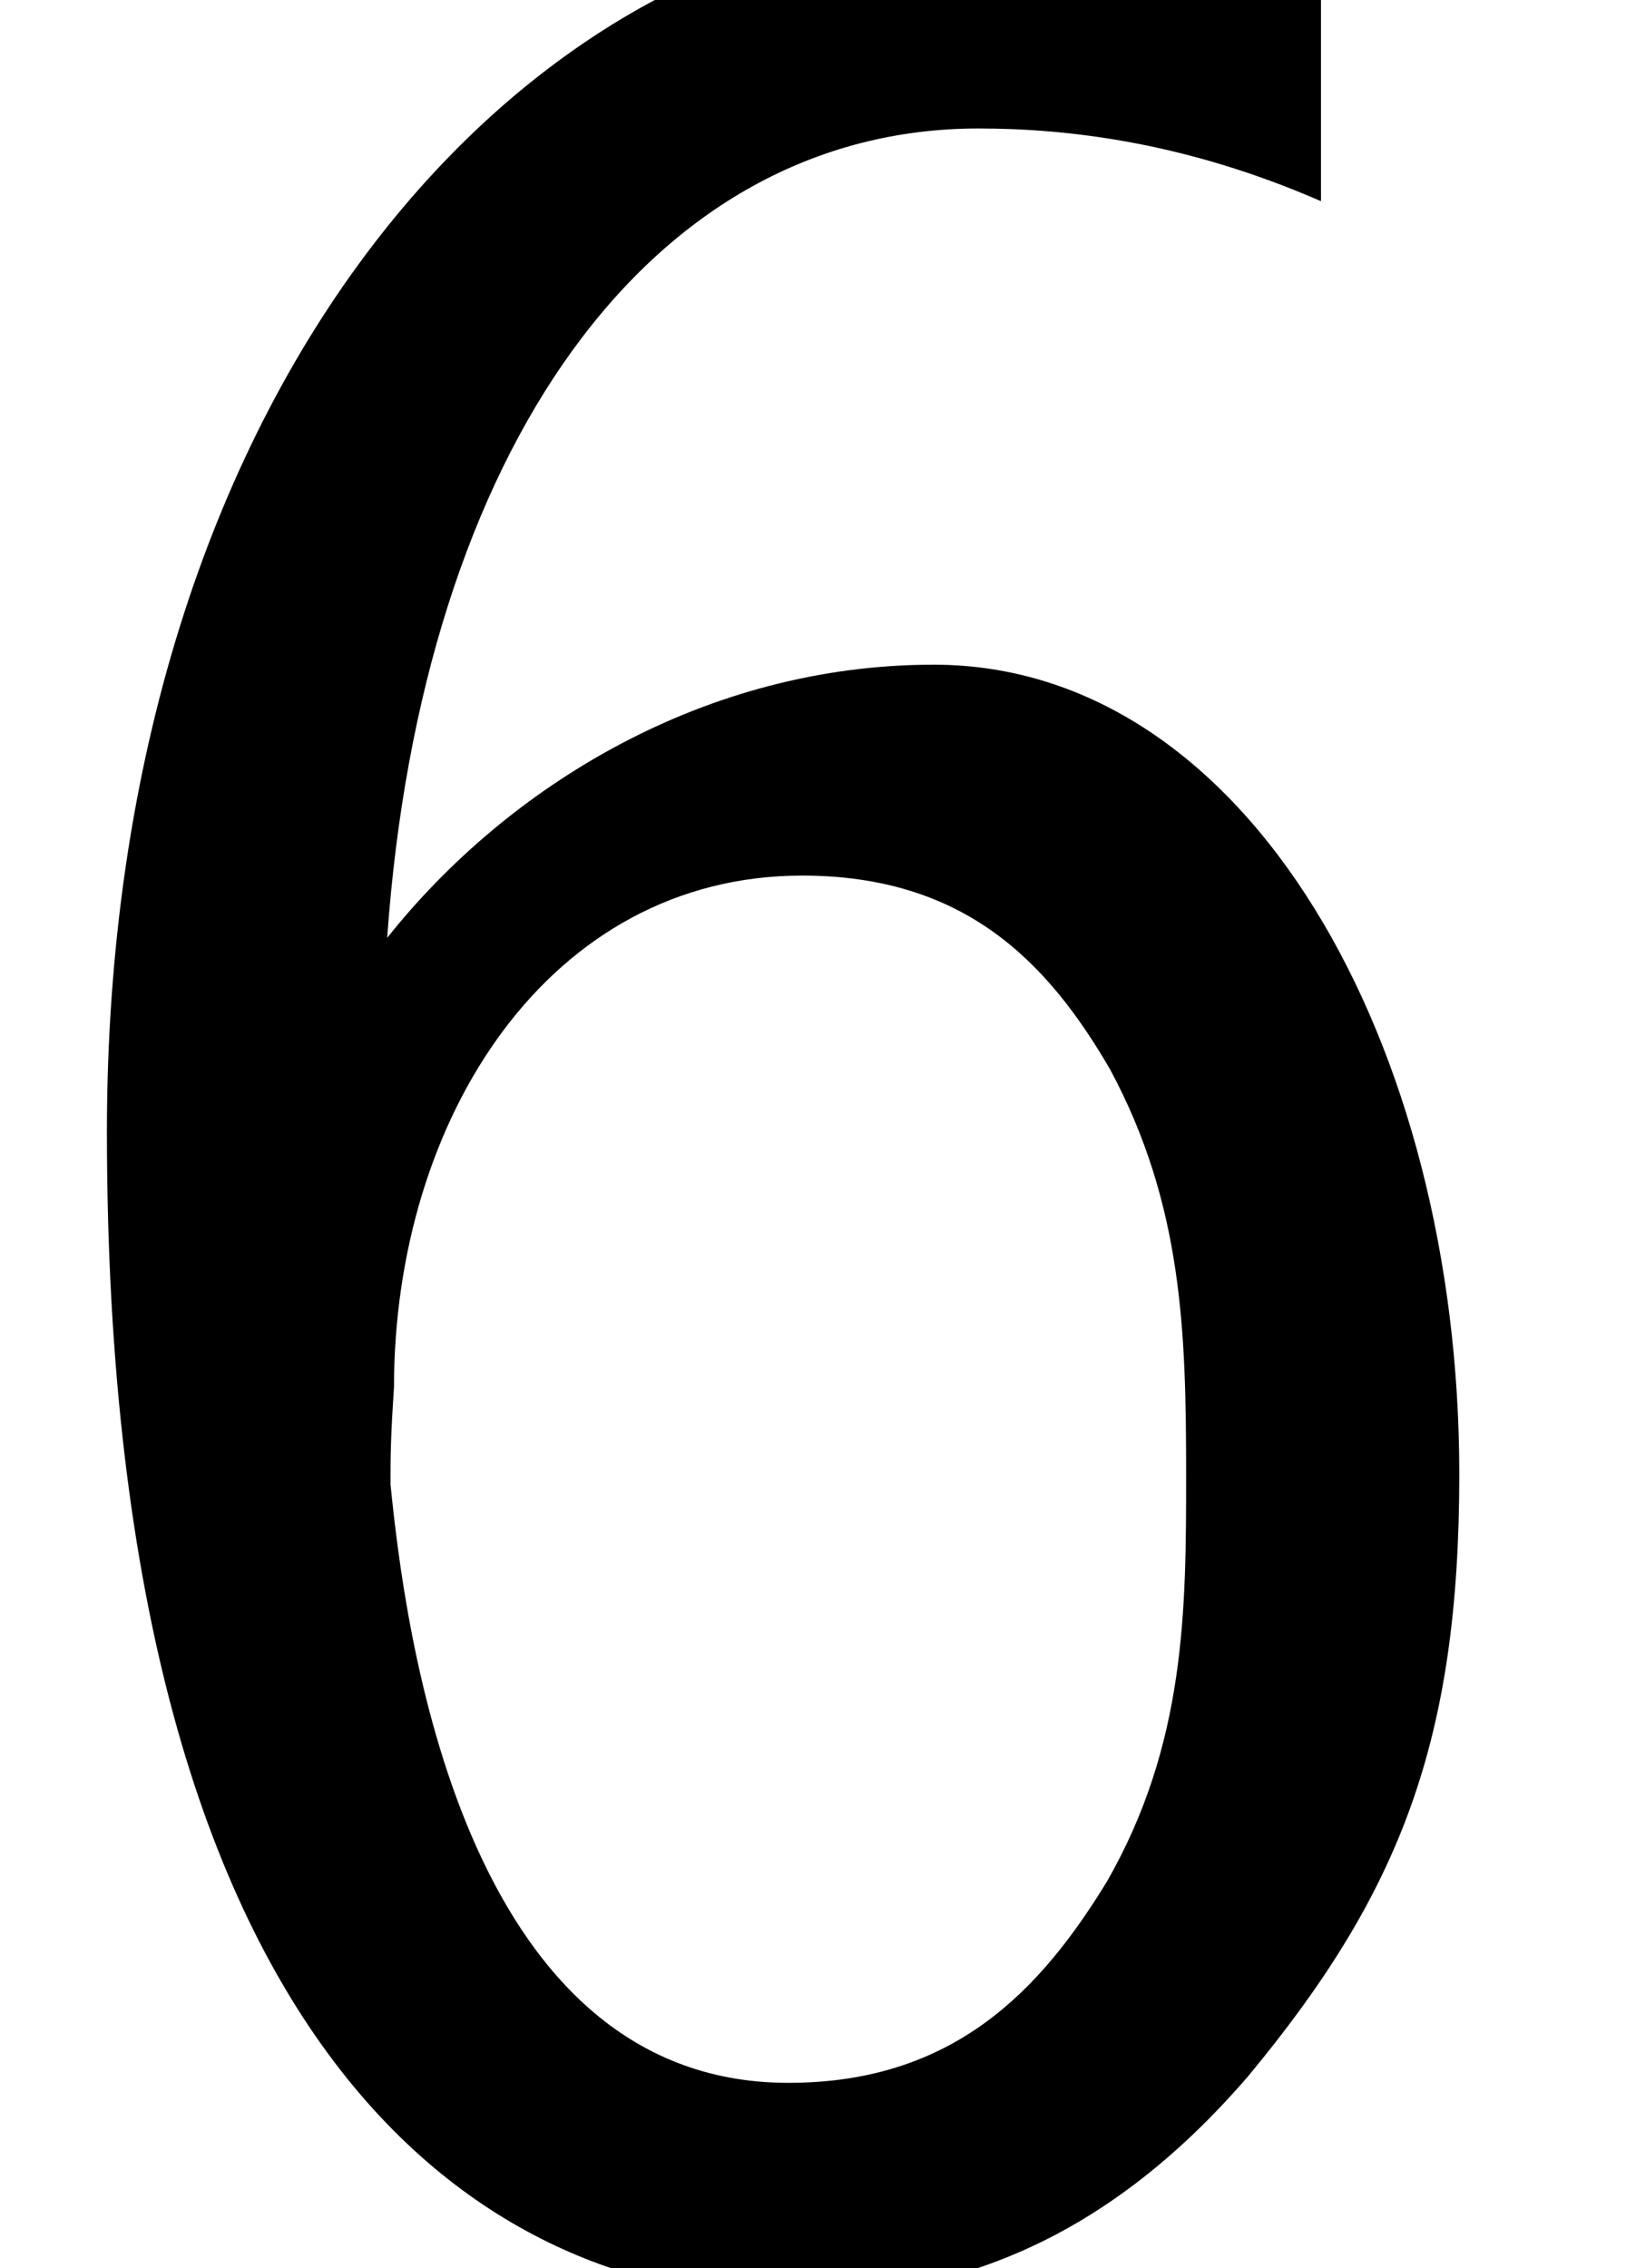 <?xml version='1.0' encoding='ISO-8859-1'?>
<!DOCTYPE svg PUBLIC "-//W3C//DTD SVG 1.1//EN" "http://www.w3.org/Graphics/SVG/1.1/DTD/svg11.dtd">
<!-- This file was generated by dvisvgm 1.2.2 (x86_64-unknown-linux-gnu) -->
<!-- Fri Nov 25 01:08:48 2016 -->
<svg height='18.37pt' version='1.1' viewBox='0 0 13.17 18.37' width='13.17pt' xmlns='http://www.w3.org/2000/svg' xmlns:xlink='http://www.w3.org/1999/xlink'>
<defs>
<path d='M9.703 -16.222C8.658 -16.645 7.912 -16.719 7.215 -16.719C3.981 -16.719 0.97 -13.336 0.97 -7.986C0.97 -1.144 3.832 0.398 5.872 0.398C6.991 0.398 8.111 0.05 9.181 -1.194C10.275 -2.513 10.698 -3.608 10.698 -5.523C10.698 -8.608 9.181 -11.345 6.917 -11.345C5.275 -11.345 3.856 -10.475 2.986 -9.38C3.234 -12.888 4.876 -15.202 7.24 -15.202C7.887 -15.202 8.733 -15.102 9.703 -14.679V-16.222ZM3.01 -5.449C3.01 -5.648 3.01 -5.772 3.035 -6.145C3.035 -8.086 4.155 -9.828 5.971 -9.828C7.141 -9.828 7.738 -9.206 8.186 -8.434C8.708 -7.464 8.733 -6.543 8.733 -5.523C8.733 -4.553 8.733 -3.583 8.161 -2.588C7.688 -1.816 7.066 -1.144 5.872 -1.144C3.508 -1.144 3.11 -4.454 3.01 -5.449Z' id='g0-54'/>
</defs>
<g id='page1' transform='matrix(1.126 0 0 1.126 -63.986 -61.02)'>
<use x='56.625' xlink:href='#g0-54' y='70.318'/>
</g>
</svg>
